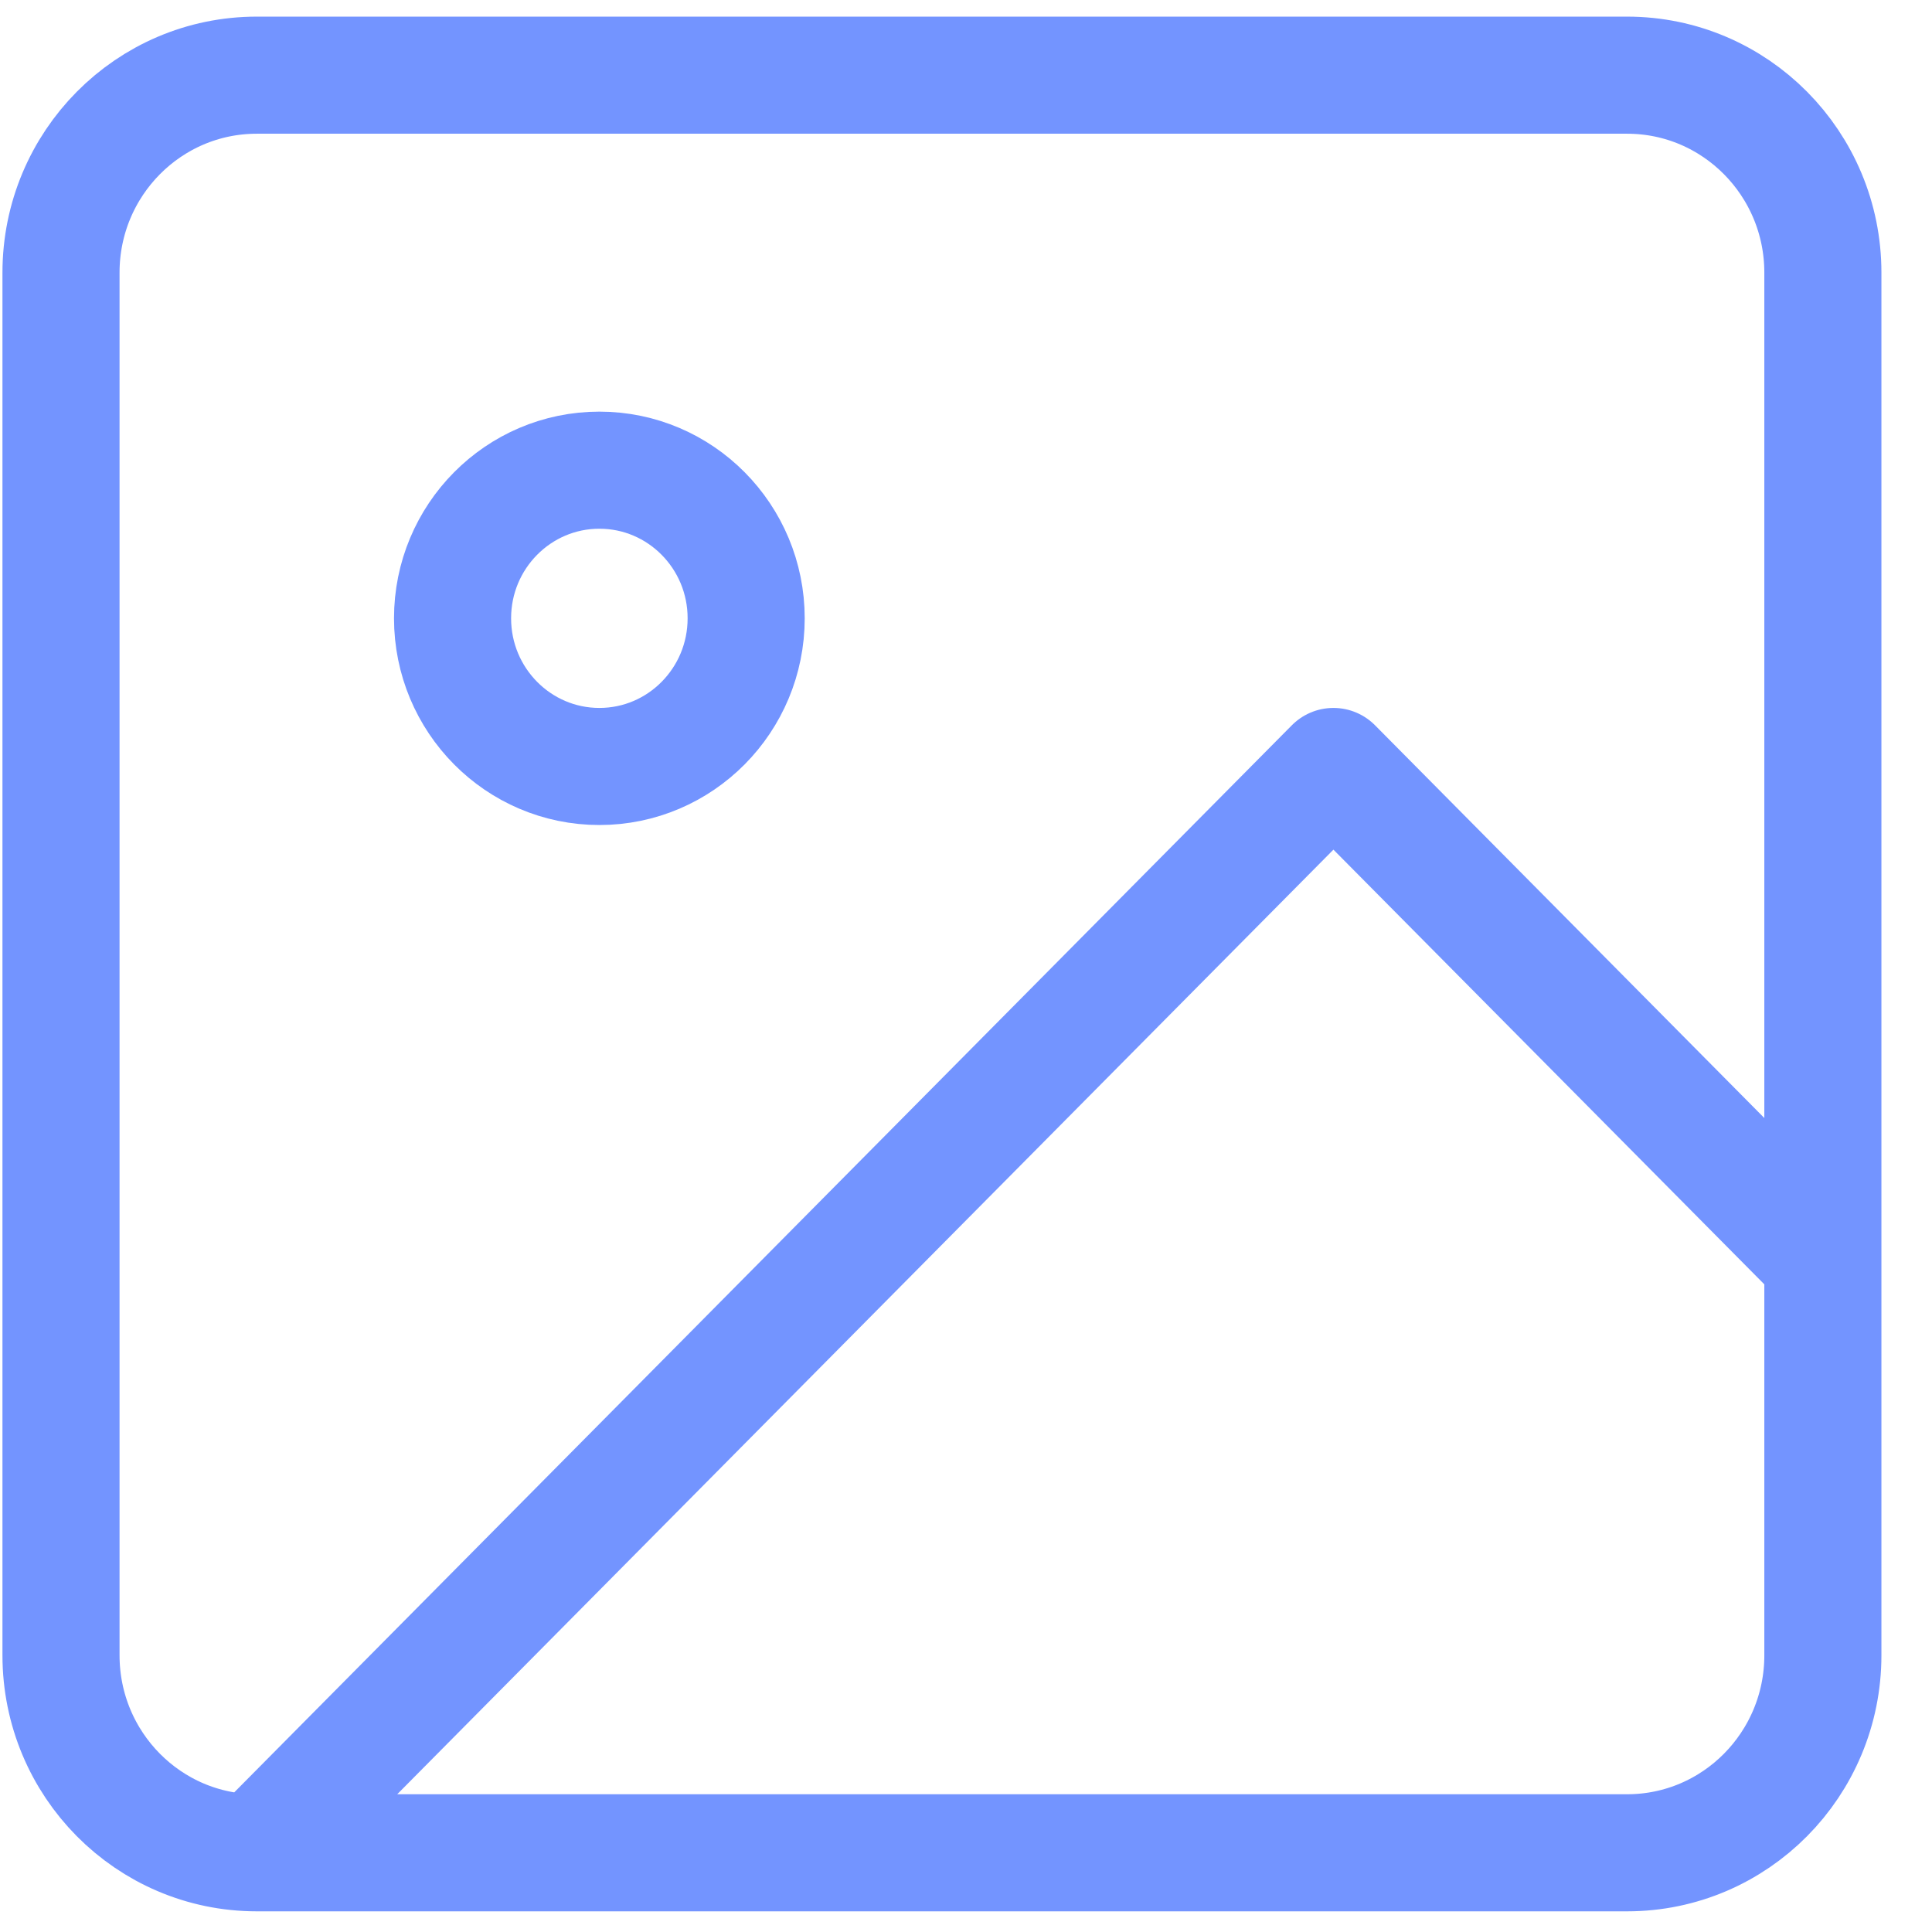 <svg width="33" height="33" viewBox="0 0 33 33" fill="none" xmlns="http://www.w3.org/2000/svg">
<path d="M4.386 31.647H27.792C29.639 31.647 31.136 30.137 31.136 28.273V4.657C31.136 2.794 29.639 1.284 27.792 1.284H4.386C2.539 1.284 1.042 2.794 1.042 4.657V28.273C1.042 30.137 2.539 31.647 4.386 31.647ZM4.386 31.647L22.776 13.092L31.136 21.526M12.745 10.561C12.745 11.959 11.623 13.092 10.238 13.092C8.853 13.092 7.73 11.959 7.73 10.561C7.73 9.164 8.853 8.031 10.238 8.031C11.623 8.031 12.745 9.164 12.745 10.561Z" stroke="#7394FF" stroke-width="2" stroke-linecap="round" stroke-linejoin="round"/>
</svg>
